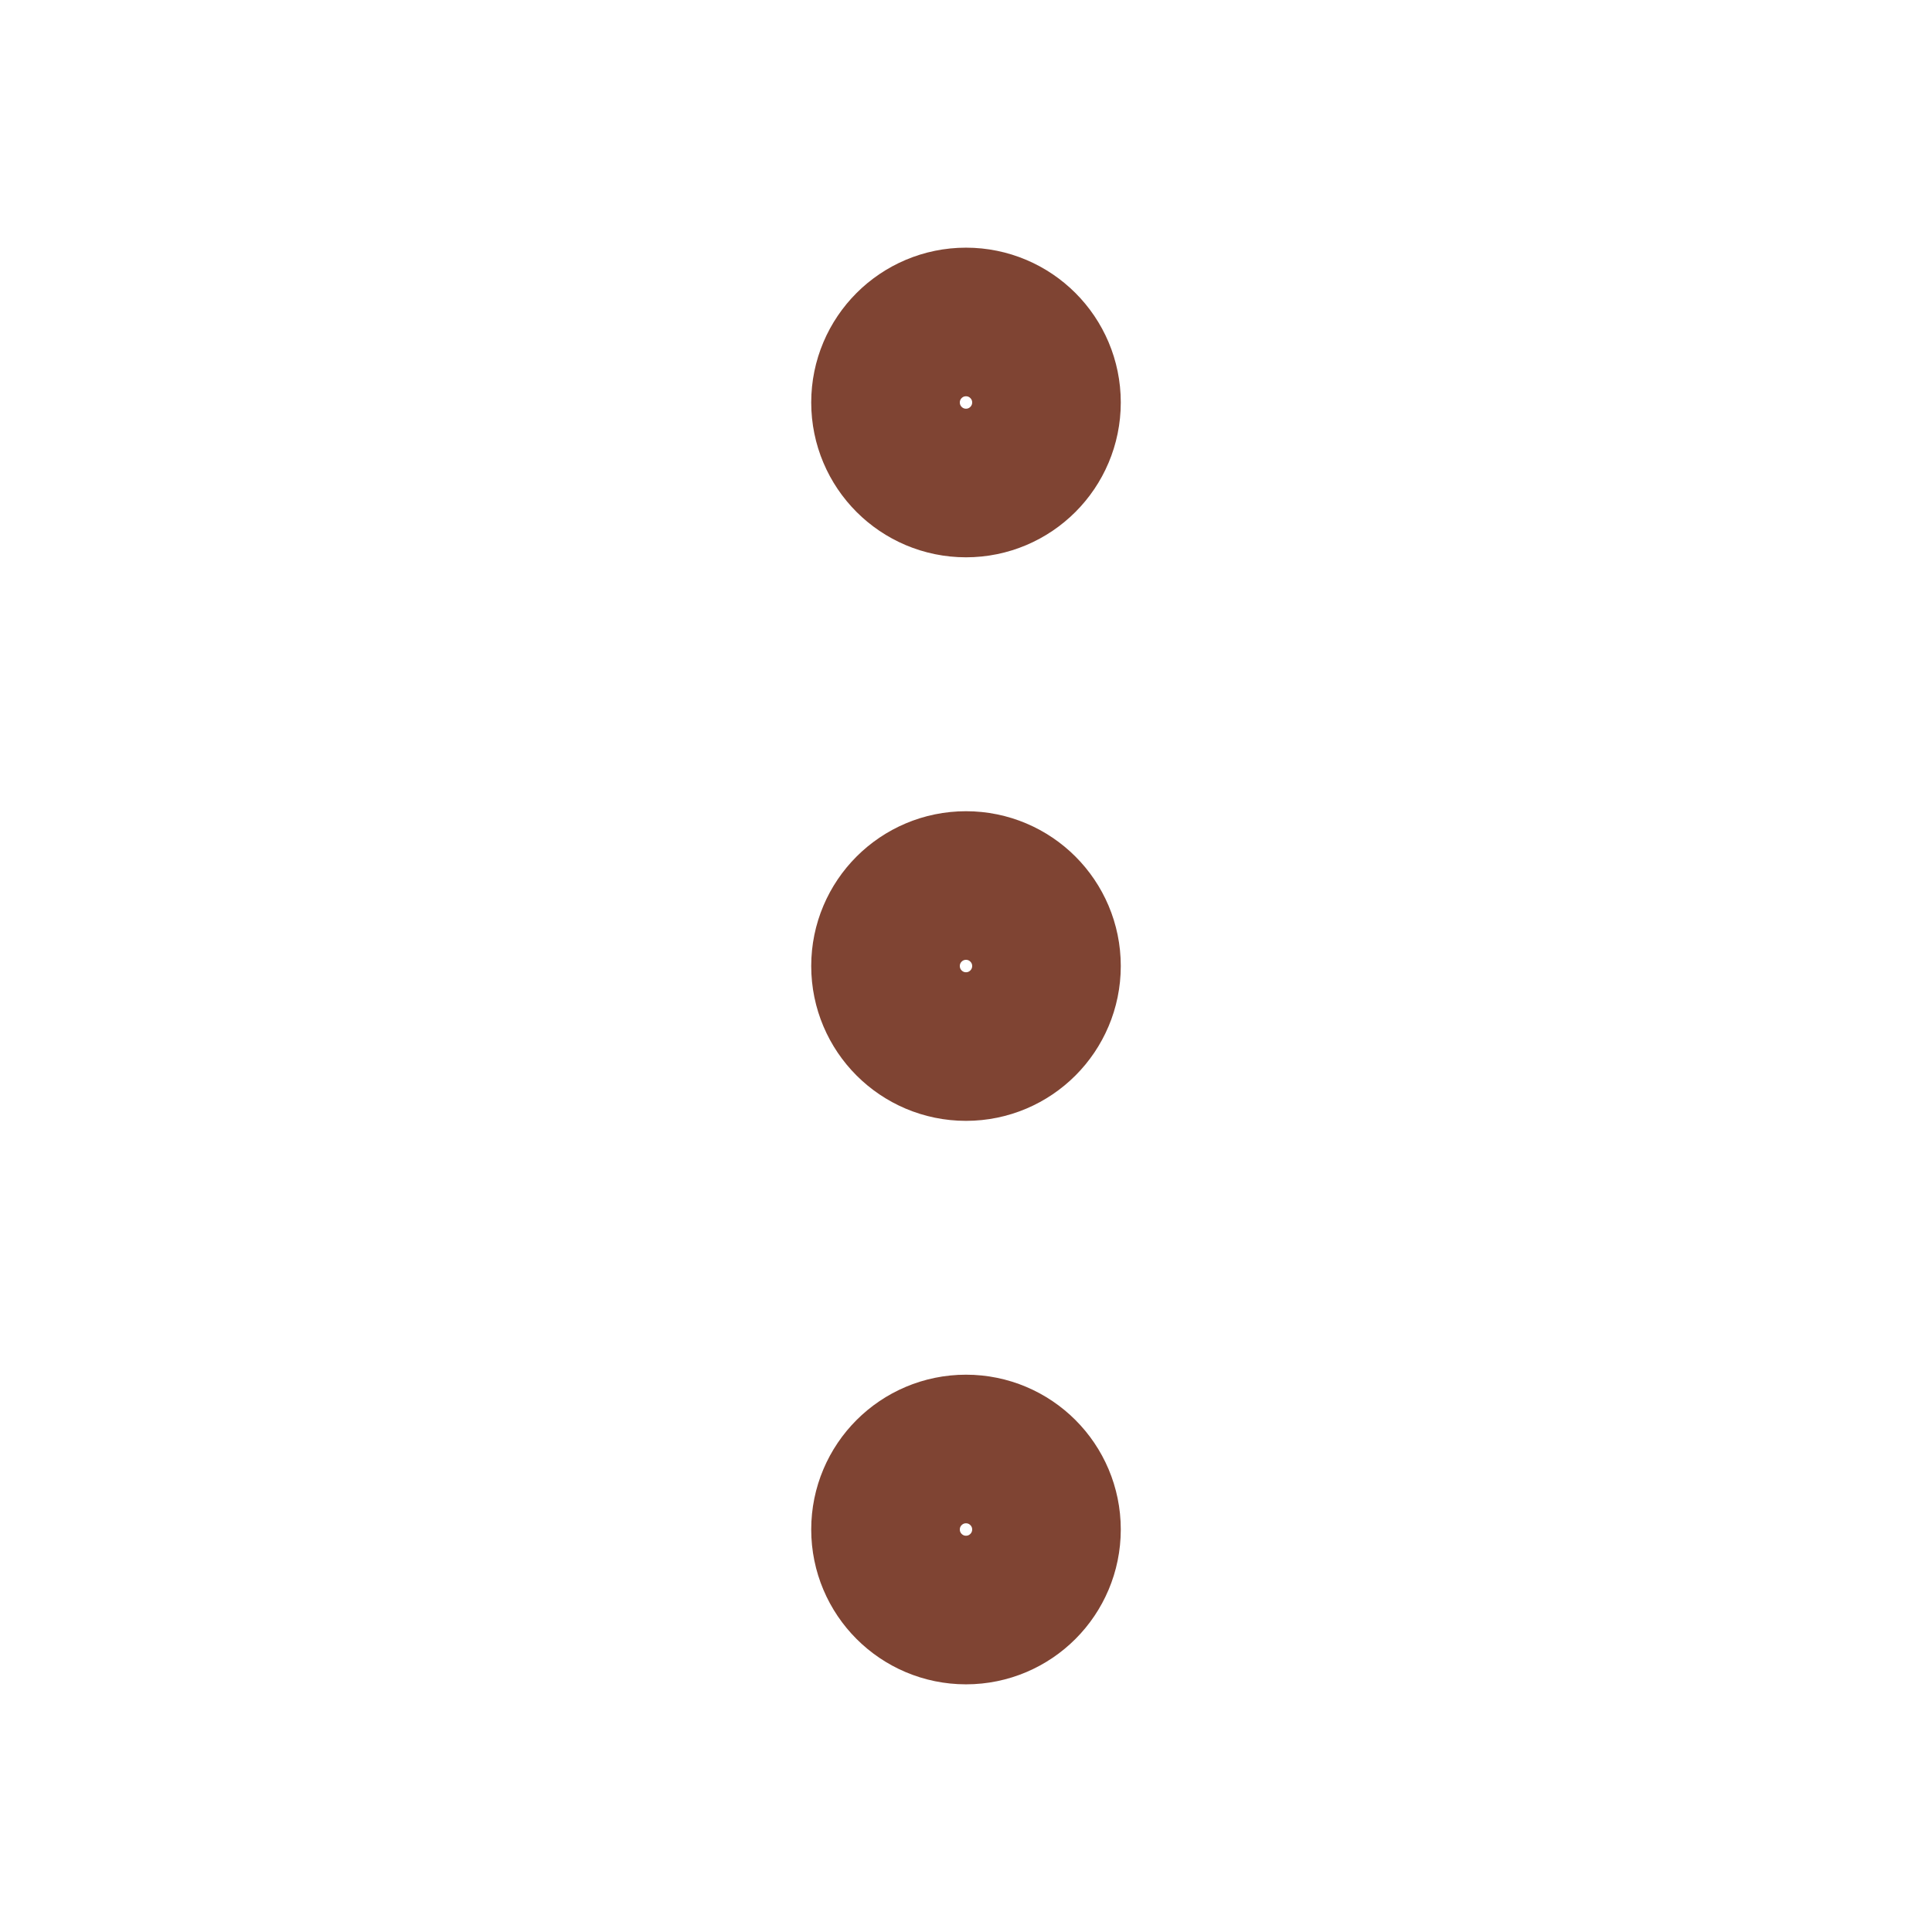 <svg width="26" height="26" viewBox="0 0 26 26" fill="none" xmlns="http://www.w3.org/2000/svg">
<path d="M13 14.084C13.598 14.084 14.083 13.599 14.083 13C14.083 12.402 13.598 11.917 13 11.917C12.402 11.917 11.917 12.402 11.917 13C11.917 13.599 12.402 14.084 13 14.084Z" stroke="#7F4433" stroke-width="2" stroke-linecap="round" stroke-linejoin="round"/>
<path d="M13 21.667C13.598 21.667 14.083 21.182 14.083 20.583C14.083 19.985 13.598 19.5 13 19.5C12.402 19.5 11.917 19.985 11.917 20.583C11.917 21.182 12.402 21.667 13 21.667Z" stroke="#7F4433" stroke-width="2" stroke-linecap="round" stroke-linejoin="round"/>
<path d="M13 6.5C13.598 6.5 14.083 6.015 14.083 5.416C14.083 4.818 13.598 4.333 13 4.333C12.402 4.333 11.917 4.818 11.917 5.416C11.917 6.015 12.402 6.5 13 6.5Z" stroke="#7F4433" stroke-width="2" stroke-linecap="round" stroke-linejoin="round"/>
</svg>

